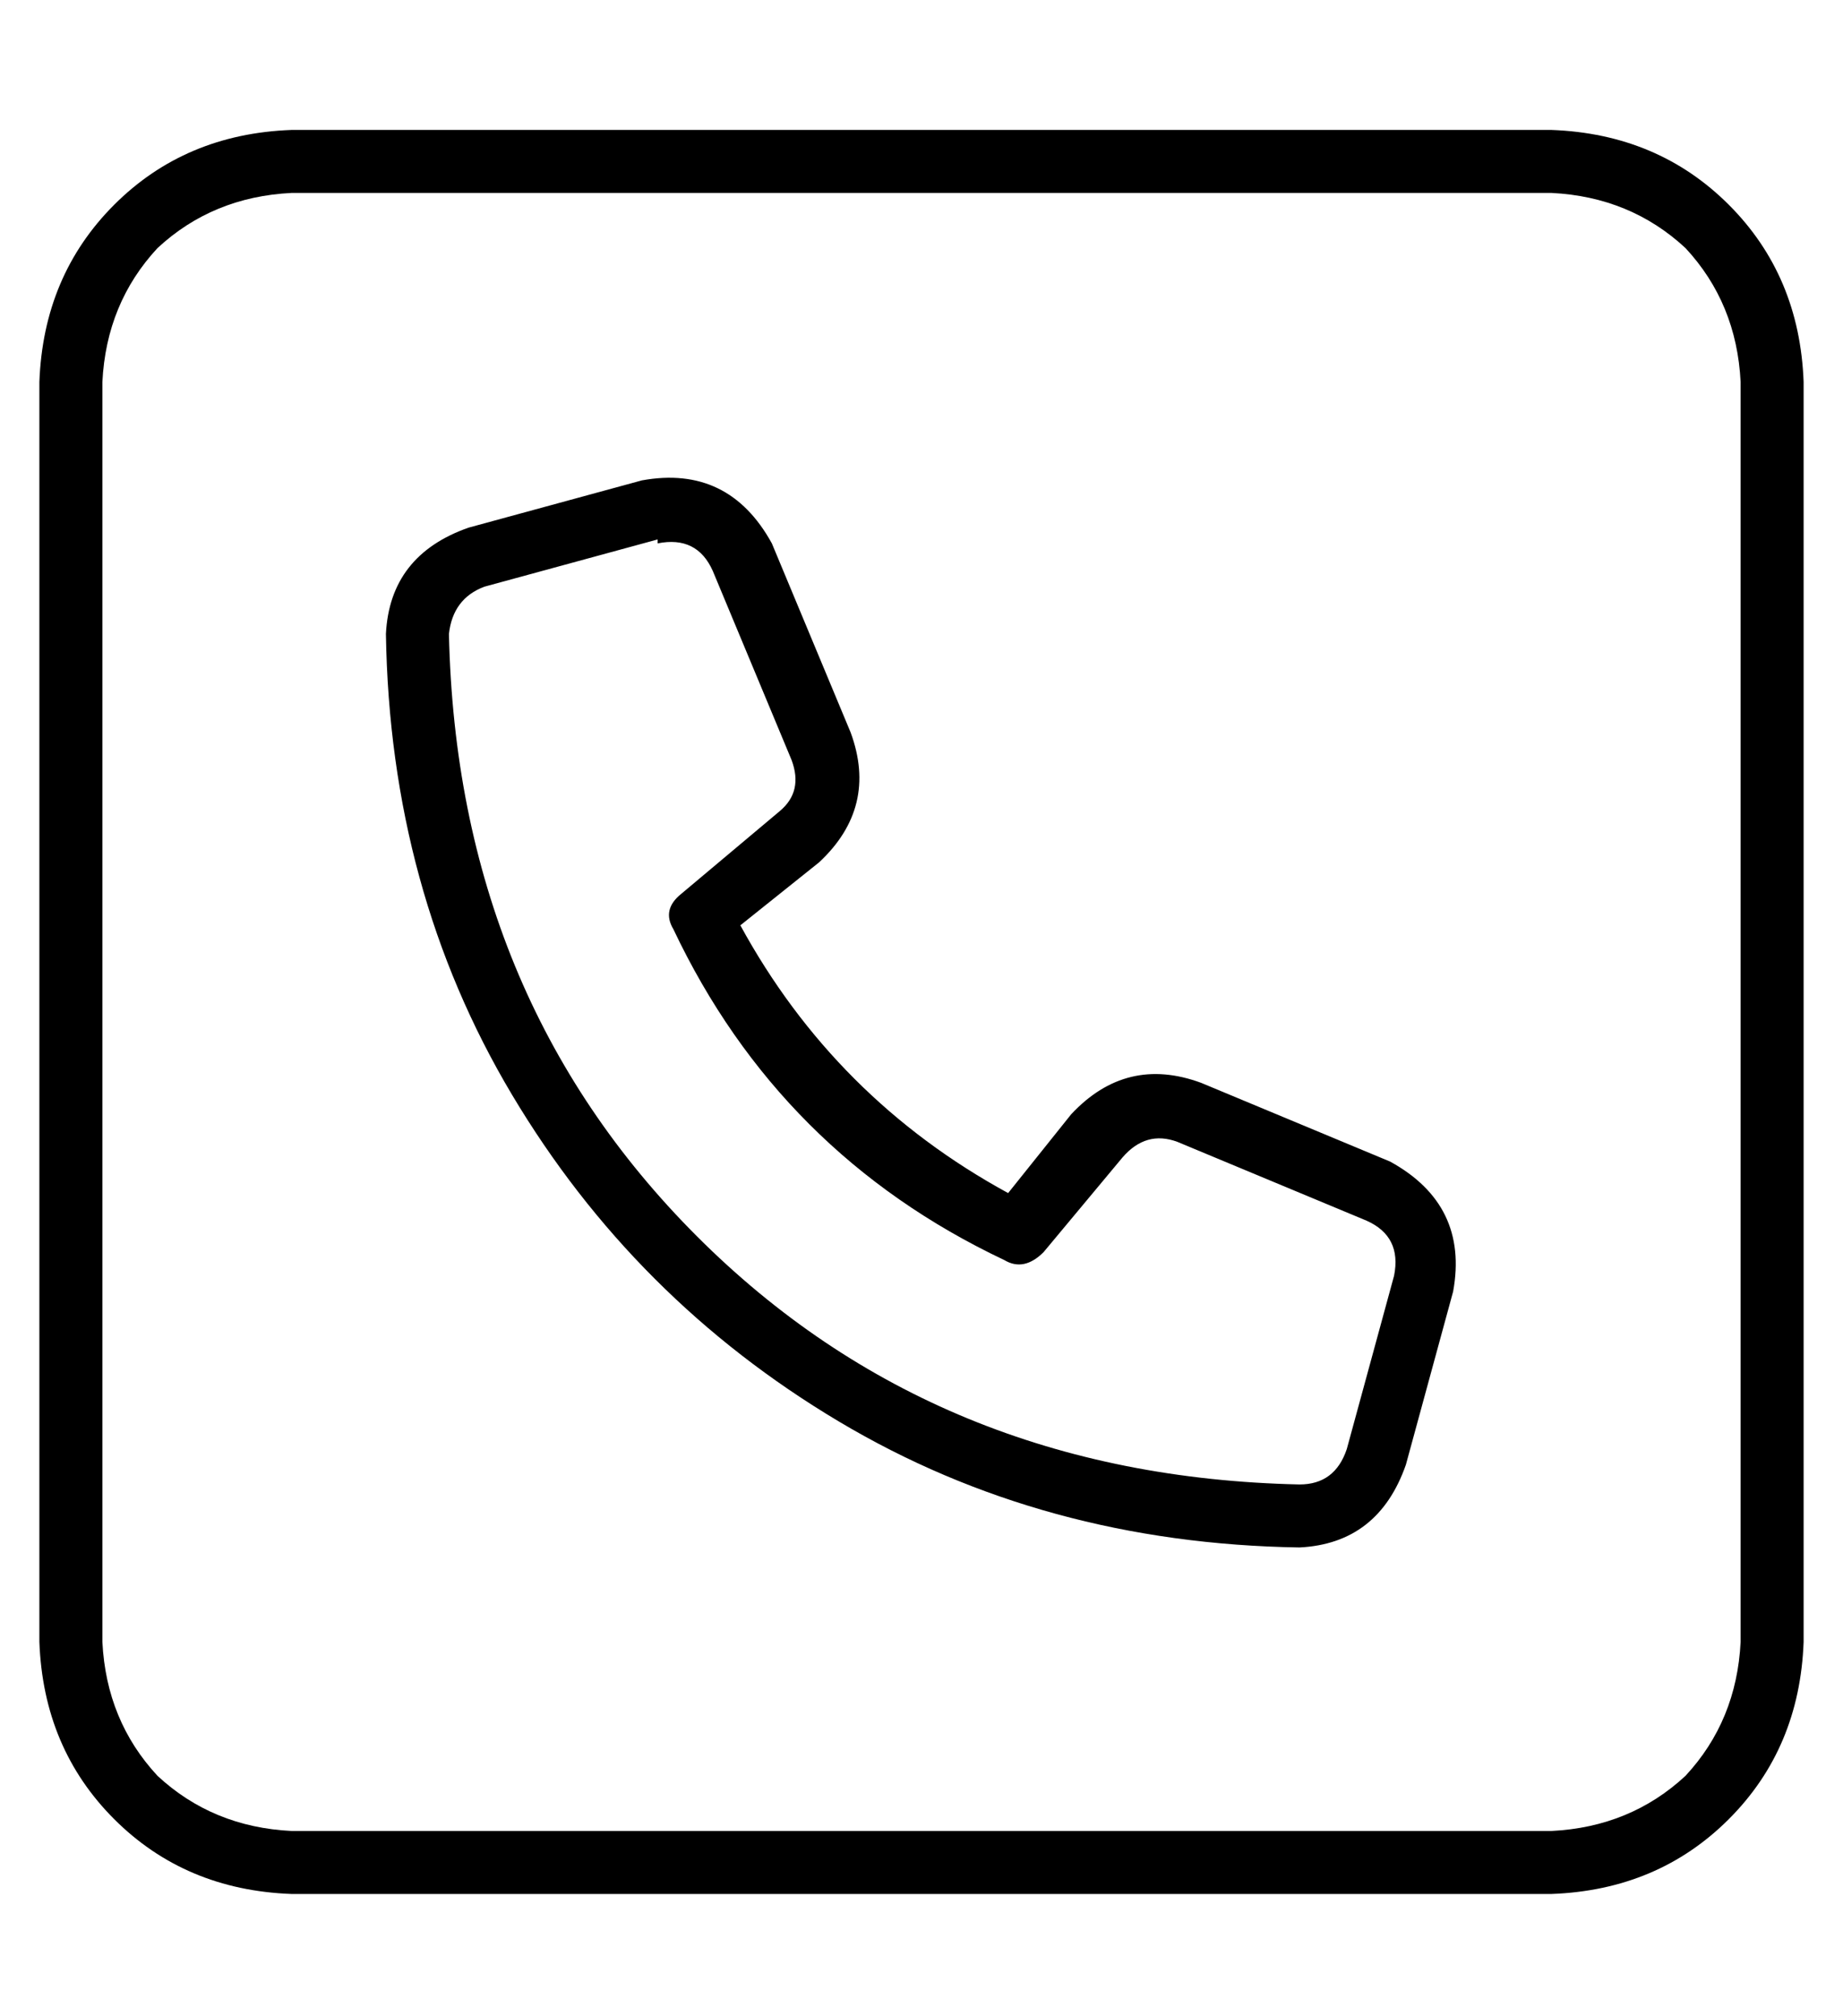 <?xml version="1.0" standalone="no"?>
<!DOCTYPE svg PUBLIC "-//W3C//DTD SVG 1.1//EN" "http://www.w3.org/Graphics/SVG/1.1/DTD/svg11.dtd" >
<svg xmlns="http://www.w3.org/2000/svg" xmlns:xlink="http://www.w3.org/1999/xlink" version="1.1" viewBox="-10 -40 468 512">
   <path fill="currentColor"
d="M64 9q-20 1 -34 14v0v0q-13 14 -14 34v320v0q1 20 14 34q14 13 34 14h320v0q20 -1 34 -14q13 -14 14 -34v-320v0q-1 -20 -14 -34q-14 -13 -34 -14h-320v0zM0 57q1 -27 19 -45v0v0q18 -18 45 -19h320v0q27 1 45 19t19 45v320v0q-1 27 -19 45t-45 19h-320v0q-27 -1 -45 -19
t-19 -45v-320v0zM157 97l-44 12l44 -12l-44 12q-8 3 -9 12q2 92 63 153t153 63q9 0 12 -9l12 -44v0q2 -10 -7 -14l-48 -20v0q-8 -3 -14 4l-20 24v0q-5 5 -10 2q-57 -27 -84 -84q-3 -5 2 -9l25 -21v0q6 -5 3 -13l-20 -48v0q-4 -9 -14 -7v-1zM186 98l20 48l-20 -48l20 48
q7 19 -8 33l-20 16v0q24 44 68 68l16 -20v0q14 -15 33 -8l48 20v0q20 11 16 33l-12 44v0q-7 20 -27 21q-65 -1 -117 -32t-83 -83t-32 -117q1 -20 21 -27l44 -12v0q22 -4 33 16v0z" />
</svg>
